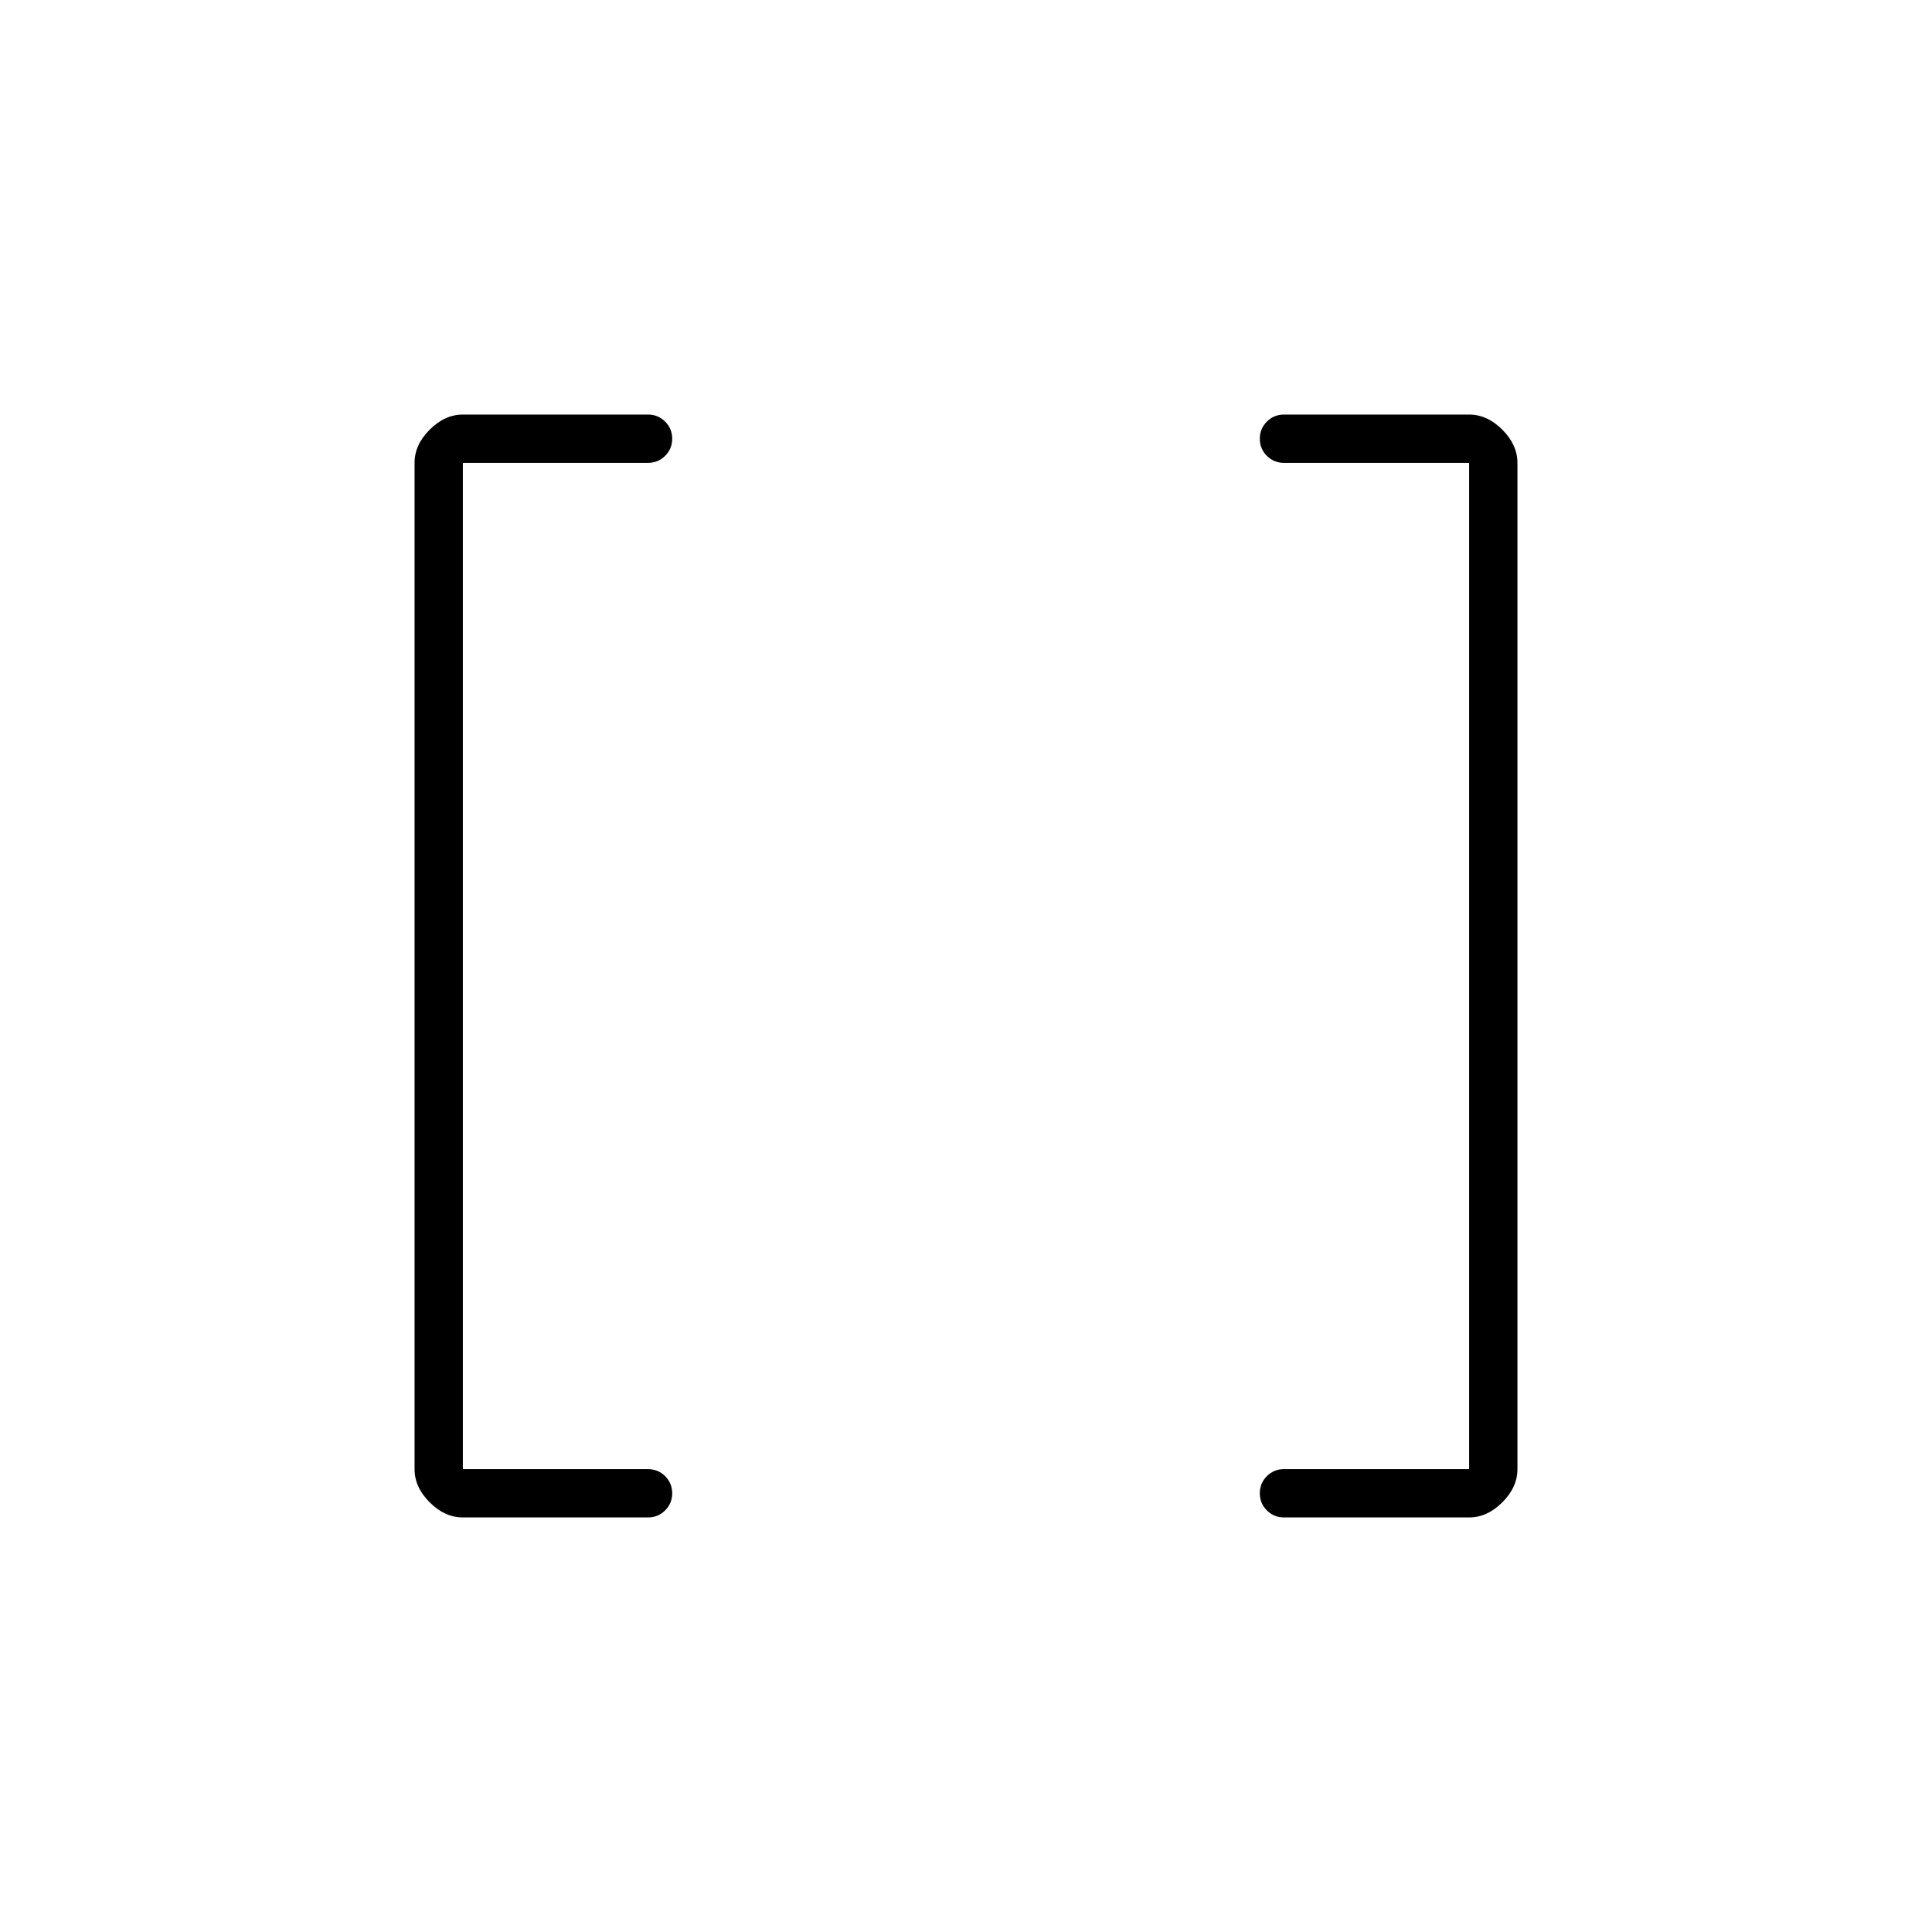 <svg xmlns="http://www.w3.org/2000/svg" height="40" width="40"><path d="M30.417 30.417V9.583H26.583Q26.375 9.583 26.229 9.438Q26.083 9.292 26.083 9.083Q26.083 8.875 26.229 8.729Q26.375 8.583 26.583 8.583H30.417Q30.792 8.583 31.104 8.896Q31.417 9.208 31.417 9.583V30.417Q31.417 30.792 31.104 31.104Q30.792 31.417 30.417 31.417H26.583Q26.375 31.417 26.229 31.271Q26.083 31.125 26.083 30.917Q26.083 30.708 26.229 30.562Q26.375 30.417 26.583 30.417ZM9.583 30.417H13.417Q13.625 30.417 13.771 30.562Q13.917 30.708 13.917 30.917Q13.917 31.125 13.771 31.271Q13.625 31.417 13.417 31.417H9.583Q9.208 31.417 8.896 31.104Q8.583 30.792 8.583 30.417V9.583Q8.583 9.208 8.896 8.896Q9.208 8.583 9.583 8.583H13.417Q13.625 8.583 13.771 8.729Q13.917 8.875 13.917 9.083Q13.917 9.292 13.771 9.438Q13.625 9.583 13.417 9.583H9.583Z"/></svg>
